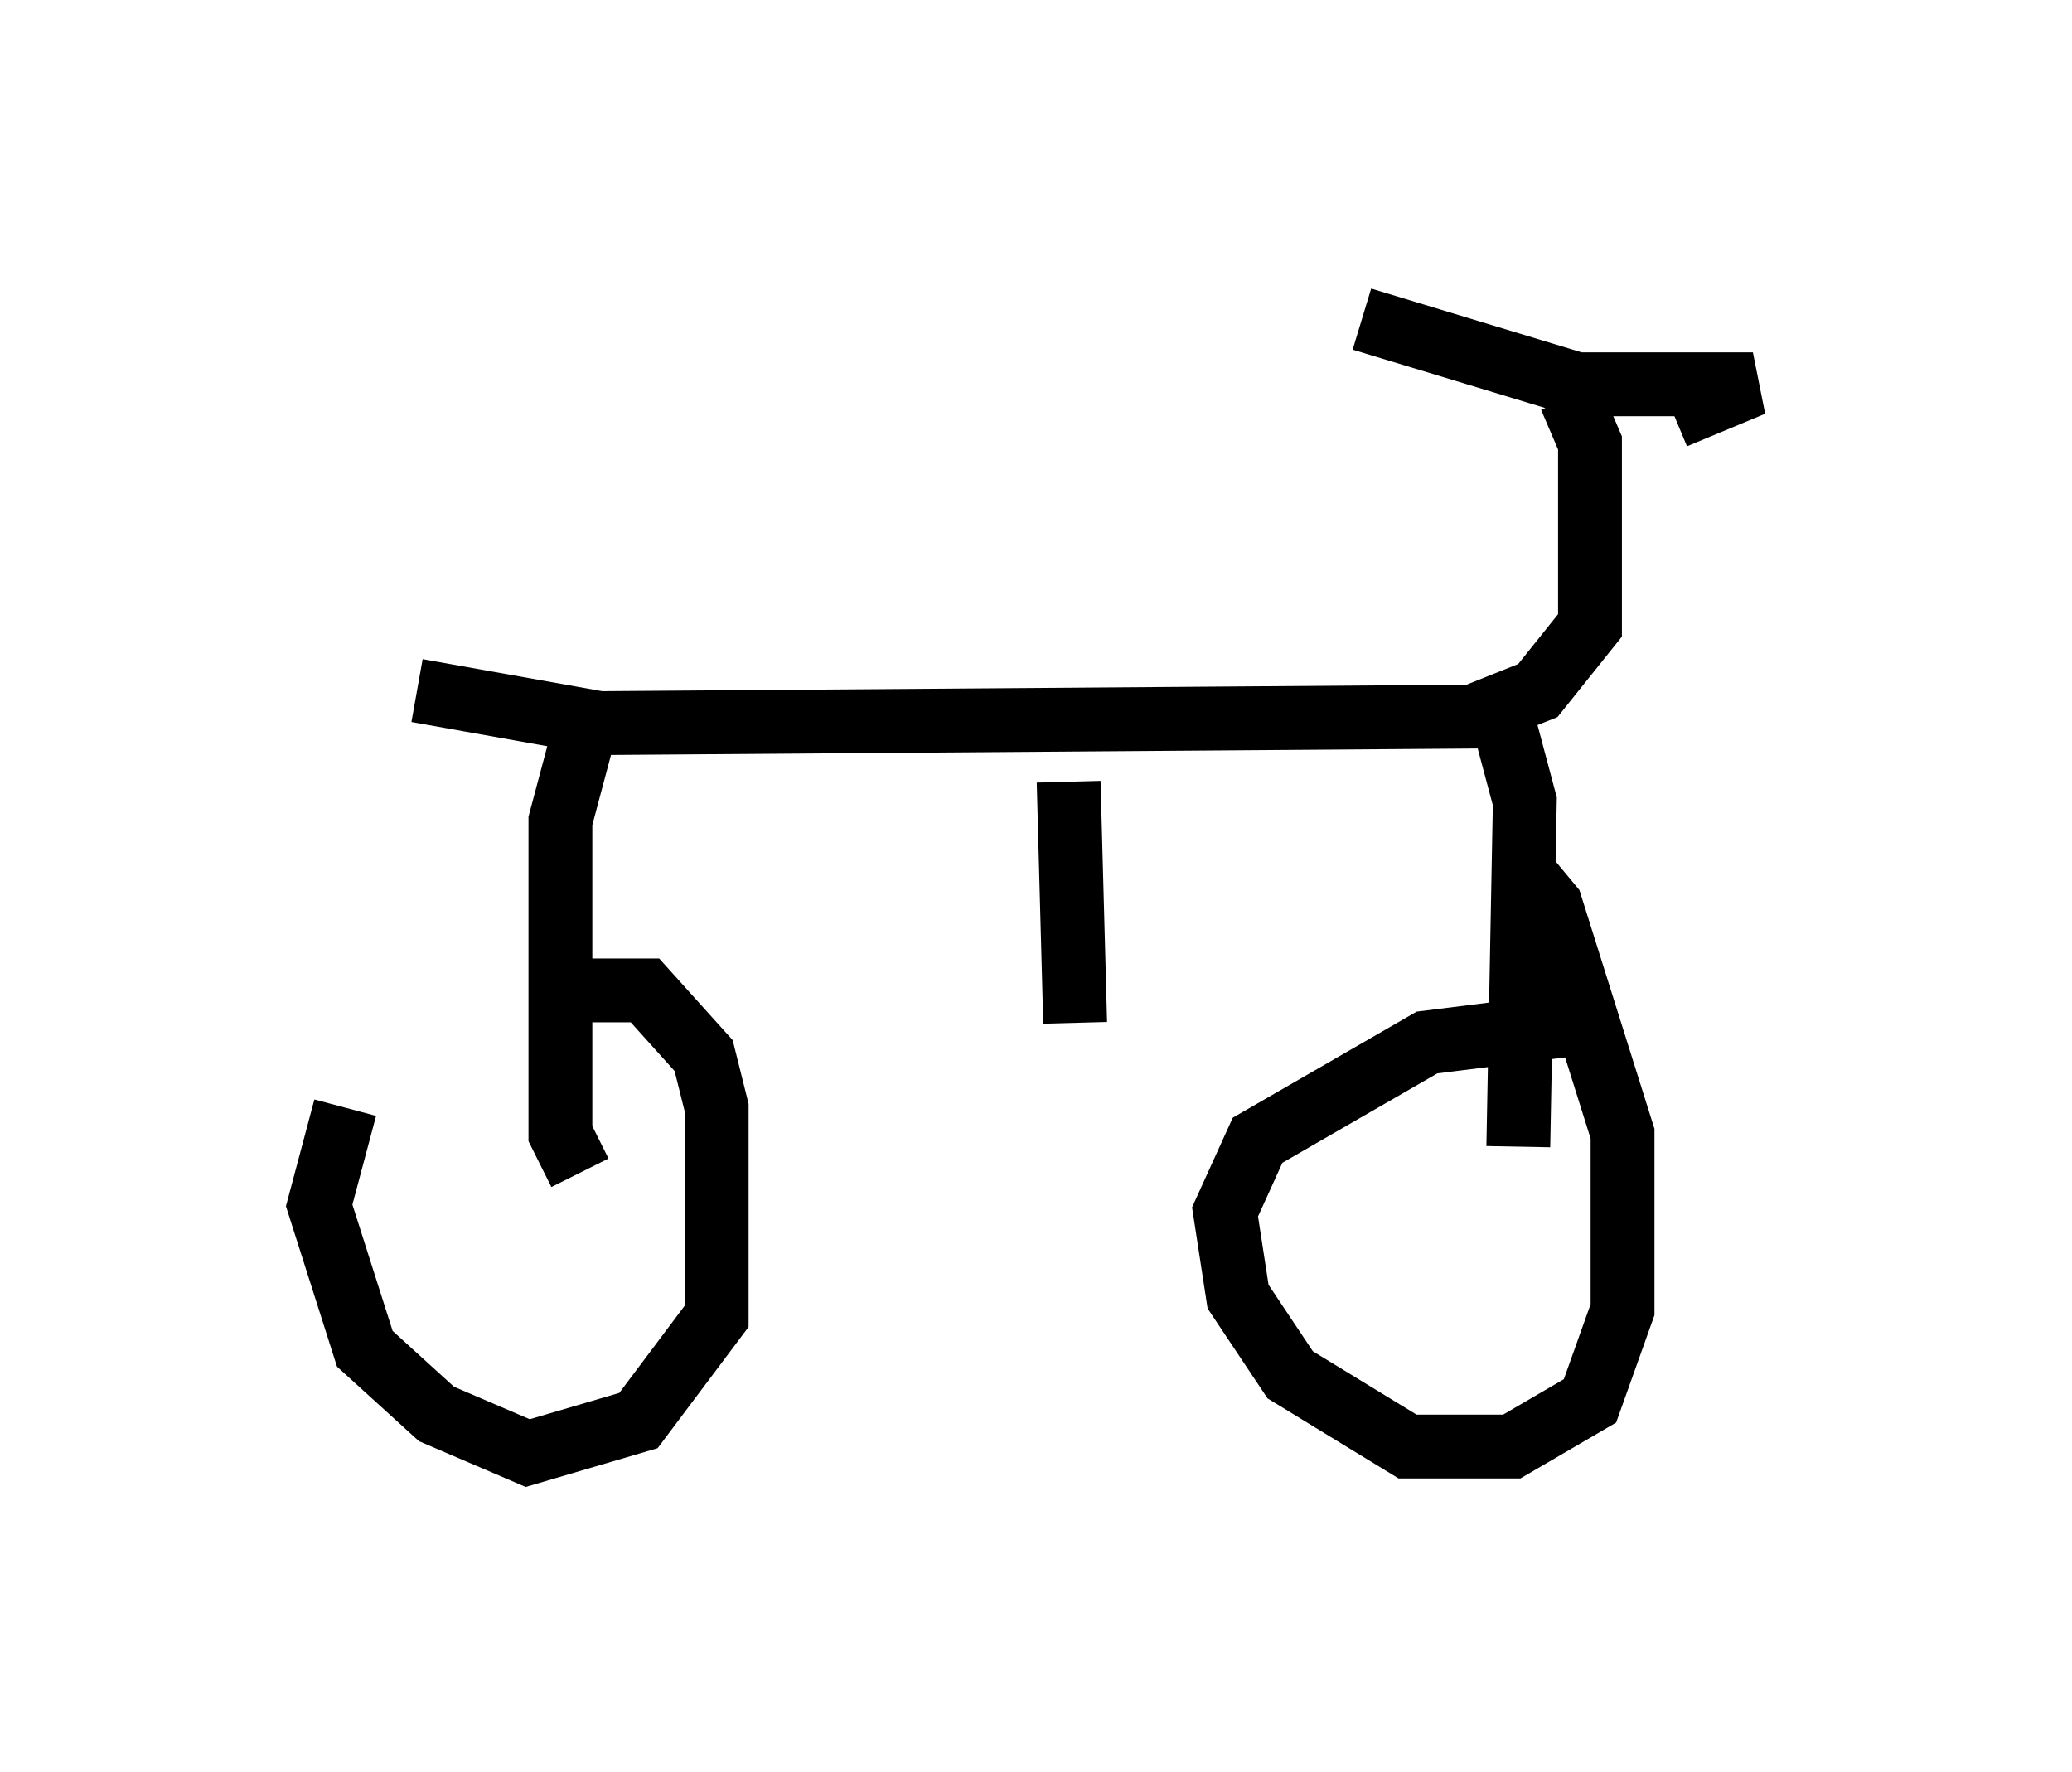 <?xml version="1.0" encoding="utf-8" ?>
<svg baseProfile="full" height="27.763" version="1.1" width="32.459" xmlns="http://www.w3.org/2000/svg" xmlns:ev="http://www.w3.org/2001/xml-events" xmlns:xlink="http://www.w3.org/1999/xlink"><defs /><rect fill="white" height="27.763" width="32.459" x="0" y="0" /><path d="M7.348, 16.025 m-1.94, 1.327 l-0.408, 1.531 0.715, 2.246 l1.123, 1.021 1.429, 0.613 l1.735, -0.51 1.225, -1.633 l0.0, -3.267 -0.204, -0.817 l-0.919, -1.021 -1.633, 0.0 m16.334, 0.51 l-2.45, 0.306 -2.654, 1.531 l-0.51, 1.123 0.204, 1.327 l0.817, 1.225 1.838, 1.123 l1.633, 0.0 1.225, -0.715 l0.51, -1.429 0.0, -2.756 l-1.123, -3.573 -0.51, -0.613 m-14.7, 4.798 l-0.306, -0.613 0.0, -4.9 l0.408, -1.531 m-2.654, -0.51 l2.858, 0.51 13.679, -0.102 l1.021, -0.408 0.817, -1.021 l0.0, -2.858 -0.306, -0.715 m-3.267, -1.225 l3.369, 1.021 2.756, 0.0 l-1.225, 0.51 m-2.756, 4.492 l0.408, 1.531 -0.102, 5.41 m-7.044, -5.717 l0.102, 3.777 " fill="none" stroke="black" stroke-width="1" /></svg>